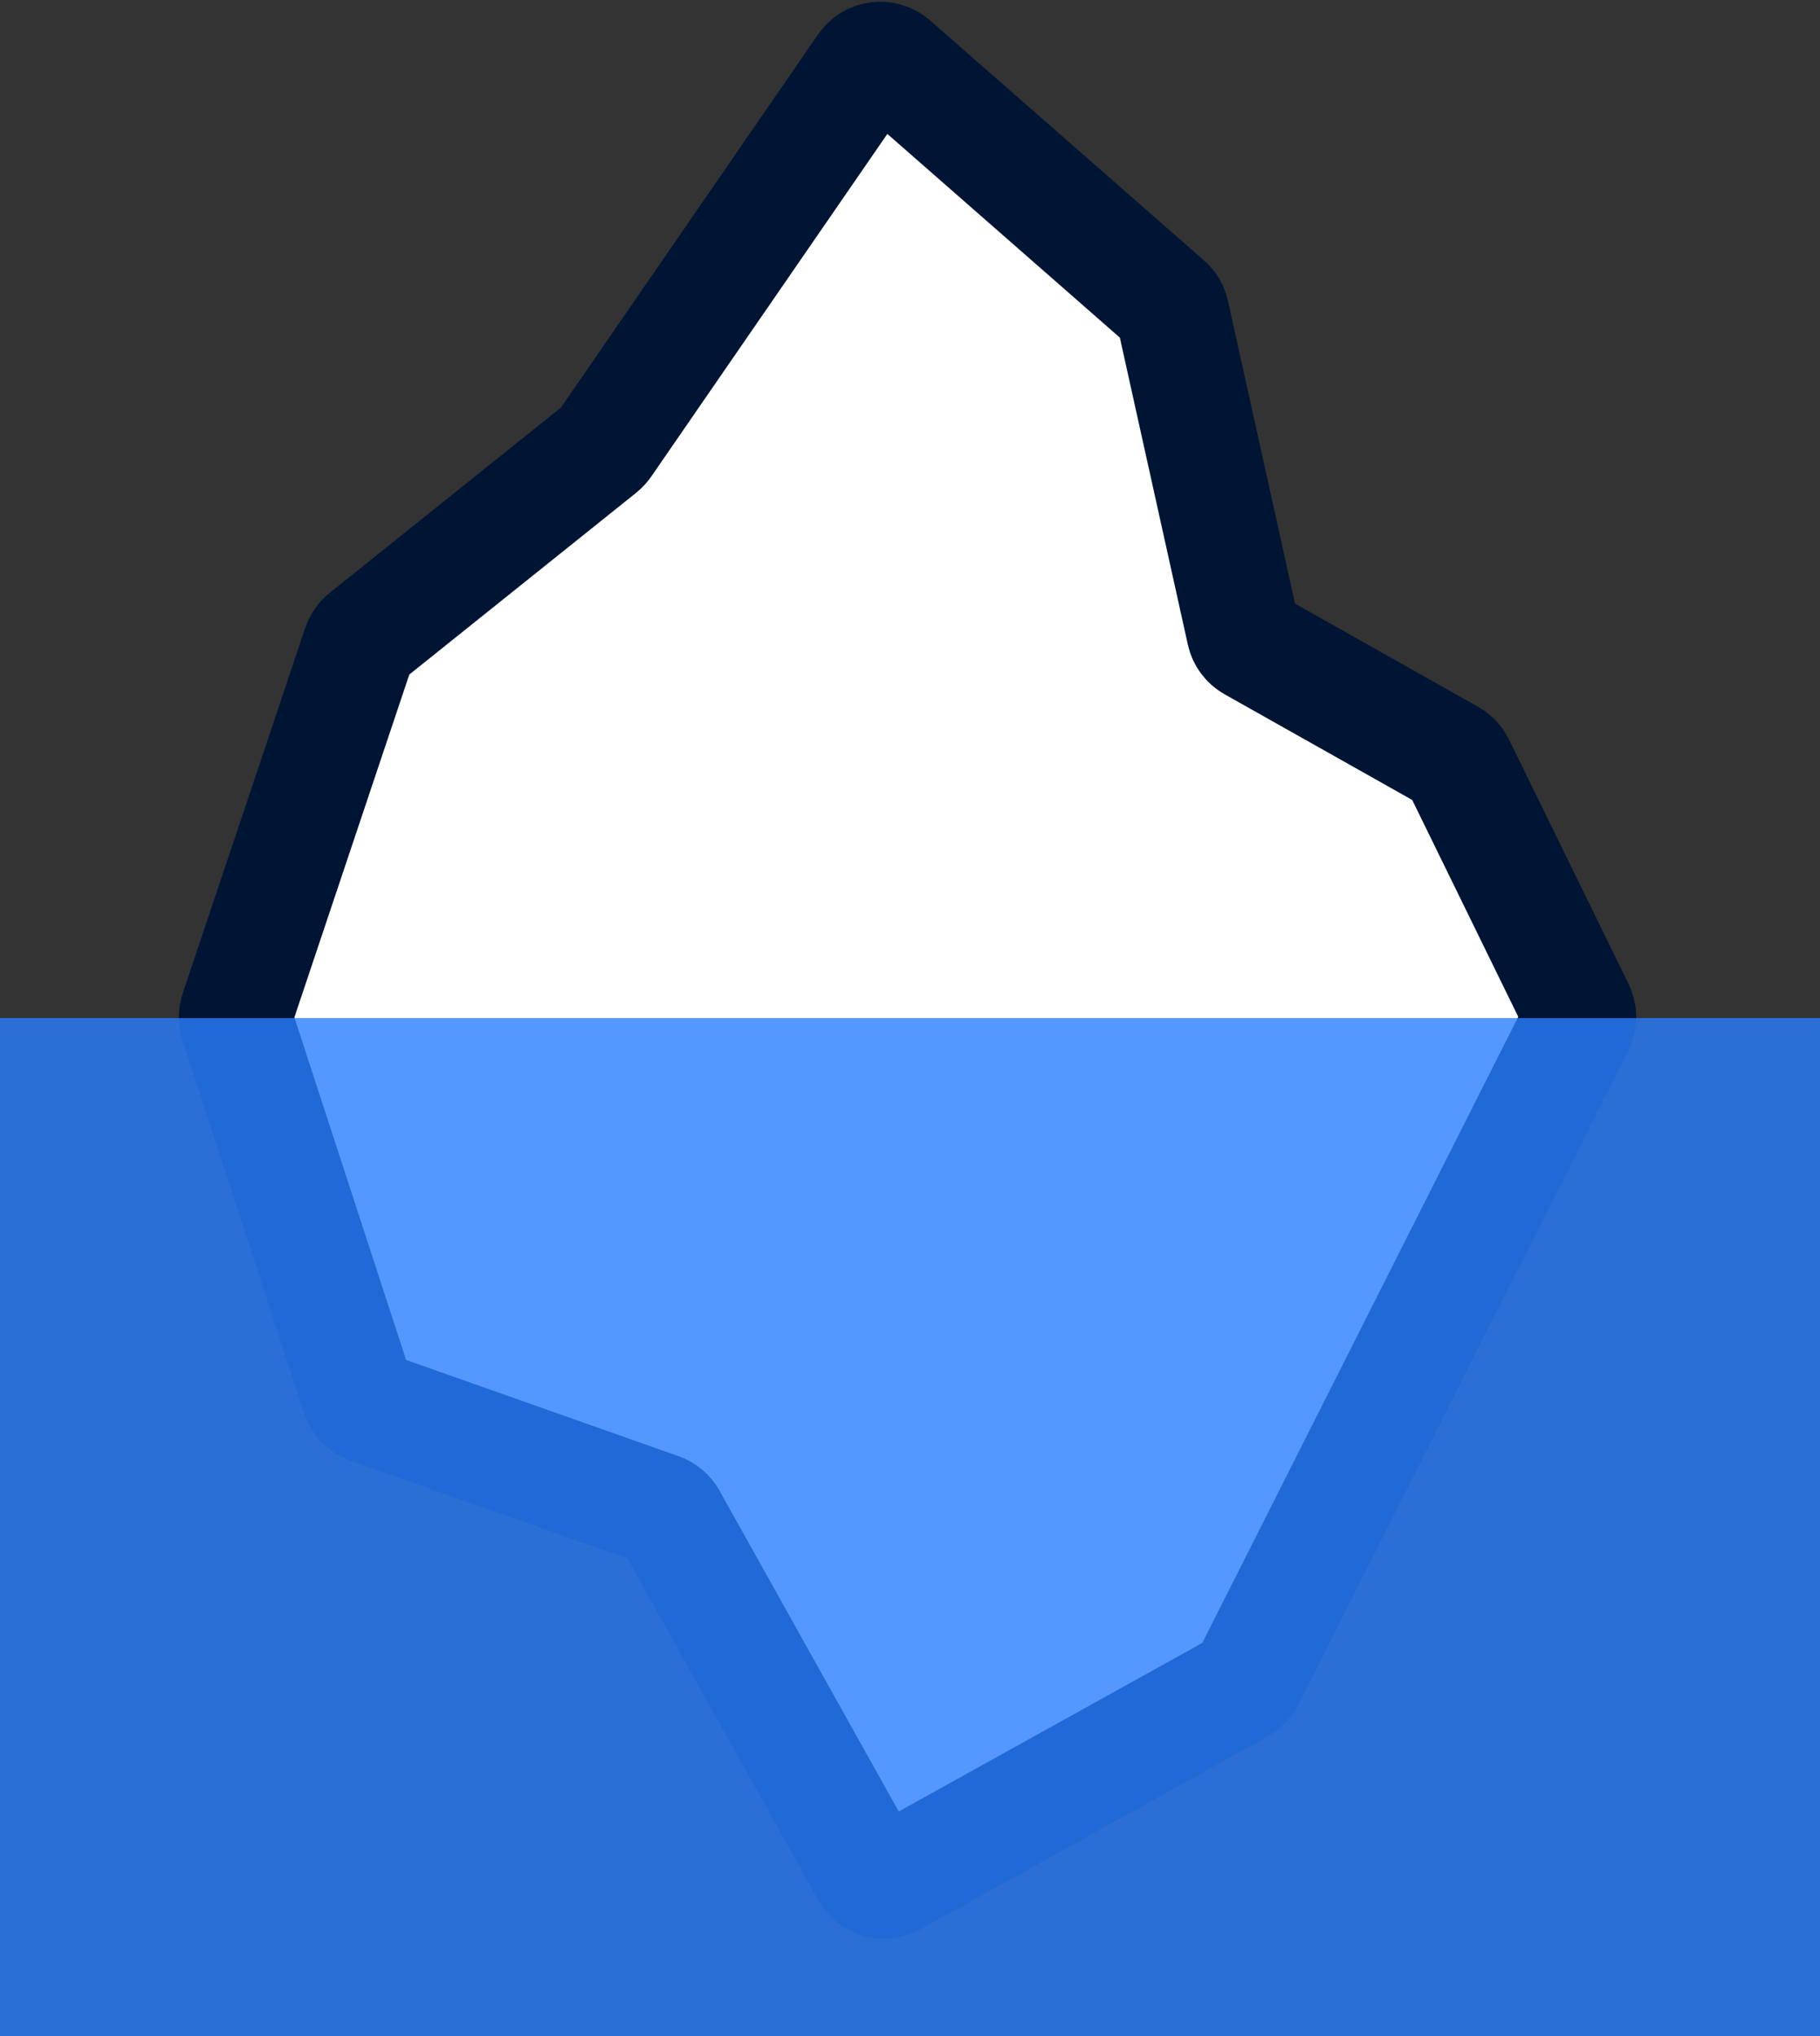 <svg width="481" height="538" viewBox="0 0 481 538" fill="none" xmlns="http://www.w3.org/2000/svg">
<rect x="0" y="0" width="481" height="538" fill="#333333" stroke="none"/>
<path d="M308.312 80.086L235.948 16.7C233.699 14.73 230.234 15.162 228.537 17.624L159.755 117.421C159.479 117.823 159.145 118.181 158.764 118.486L96.499 168.358C95.75 168.958 95.19 169.761 94.885 170.671L62.526 267.182C62.184 268.2 62.18 269.301 62.513 270.322L94.588 368.656C95.069 370.133 96.211 371.302 97.676 371.82L174.358 398.899C175.505 399.304 176.465 400.113 177.058 401.175L229.292 494.648C230.636 497.053 233.673 497.918 236.083 496.58L327.717 445.718C328.593 445.232 329.303 444.494 329.755 443.599L416.88 270.968C417.586 269.571 417.596 267.924 416.908 266.518L385.331 201.98C384.886 201.07 384.176 200.317 383.294 199.821L331.007 170.373C329.769 169.676 328.886 168.485 328.579 167.098L309.899 82.766C309.669 81.727 309.113 80.788 308.312 80.086Z" fill="white" stroke="#001534" stroke-width="30"/>
<rect y="269" width="481" height="269" fill="#2A7FFF" fill-opacity="0.8"/>
</svg>
